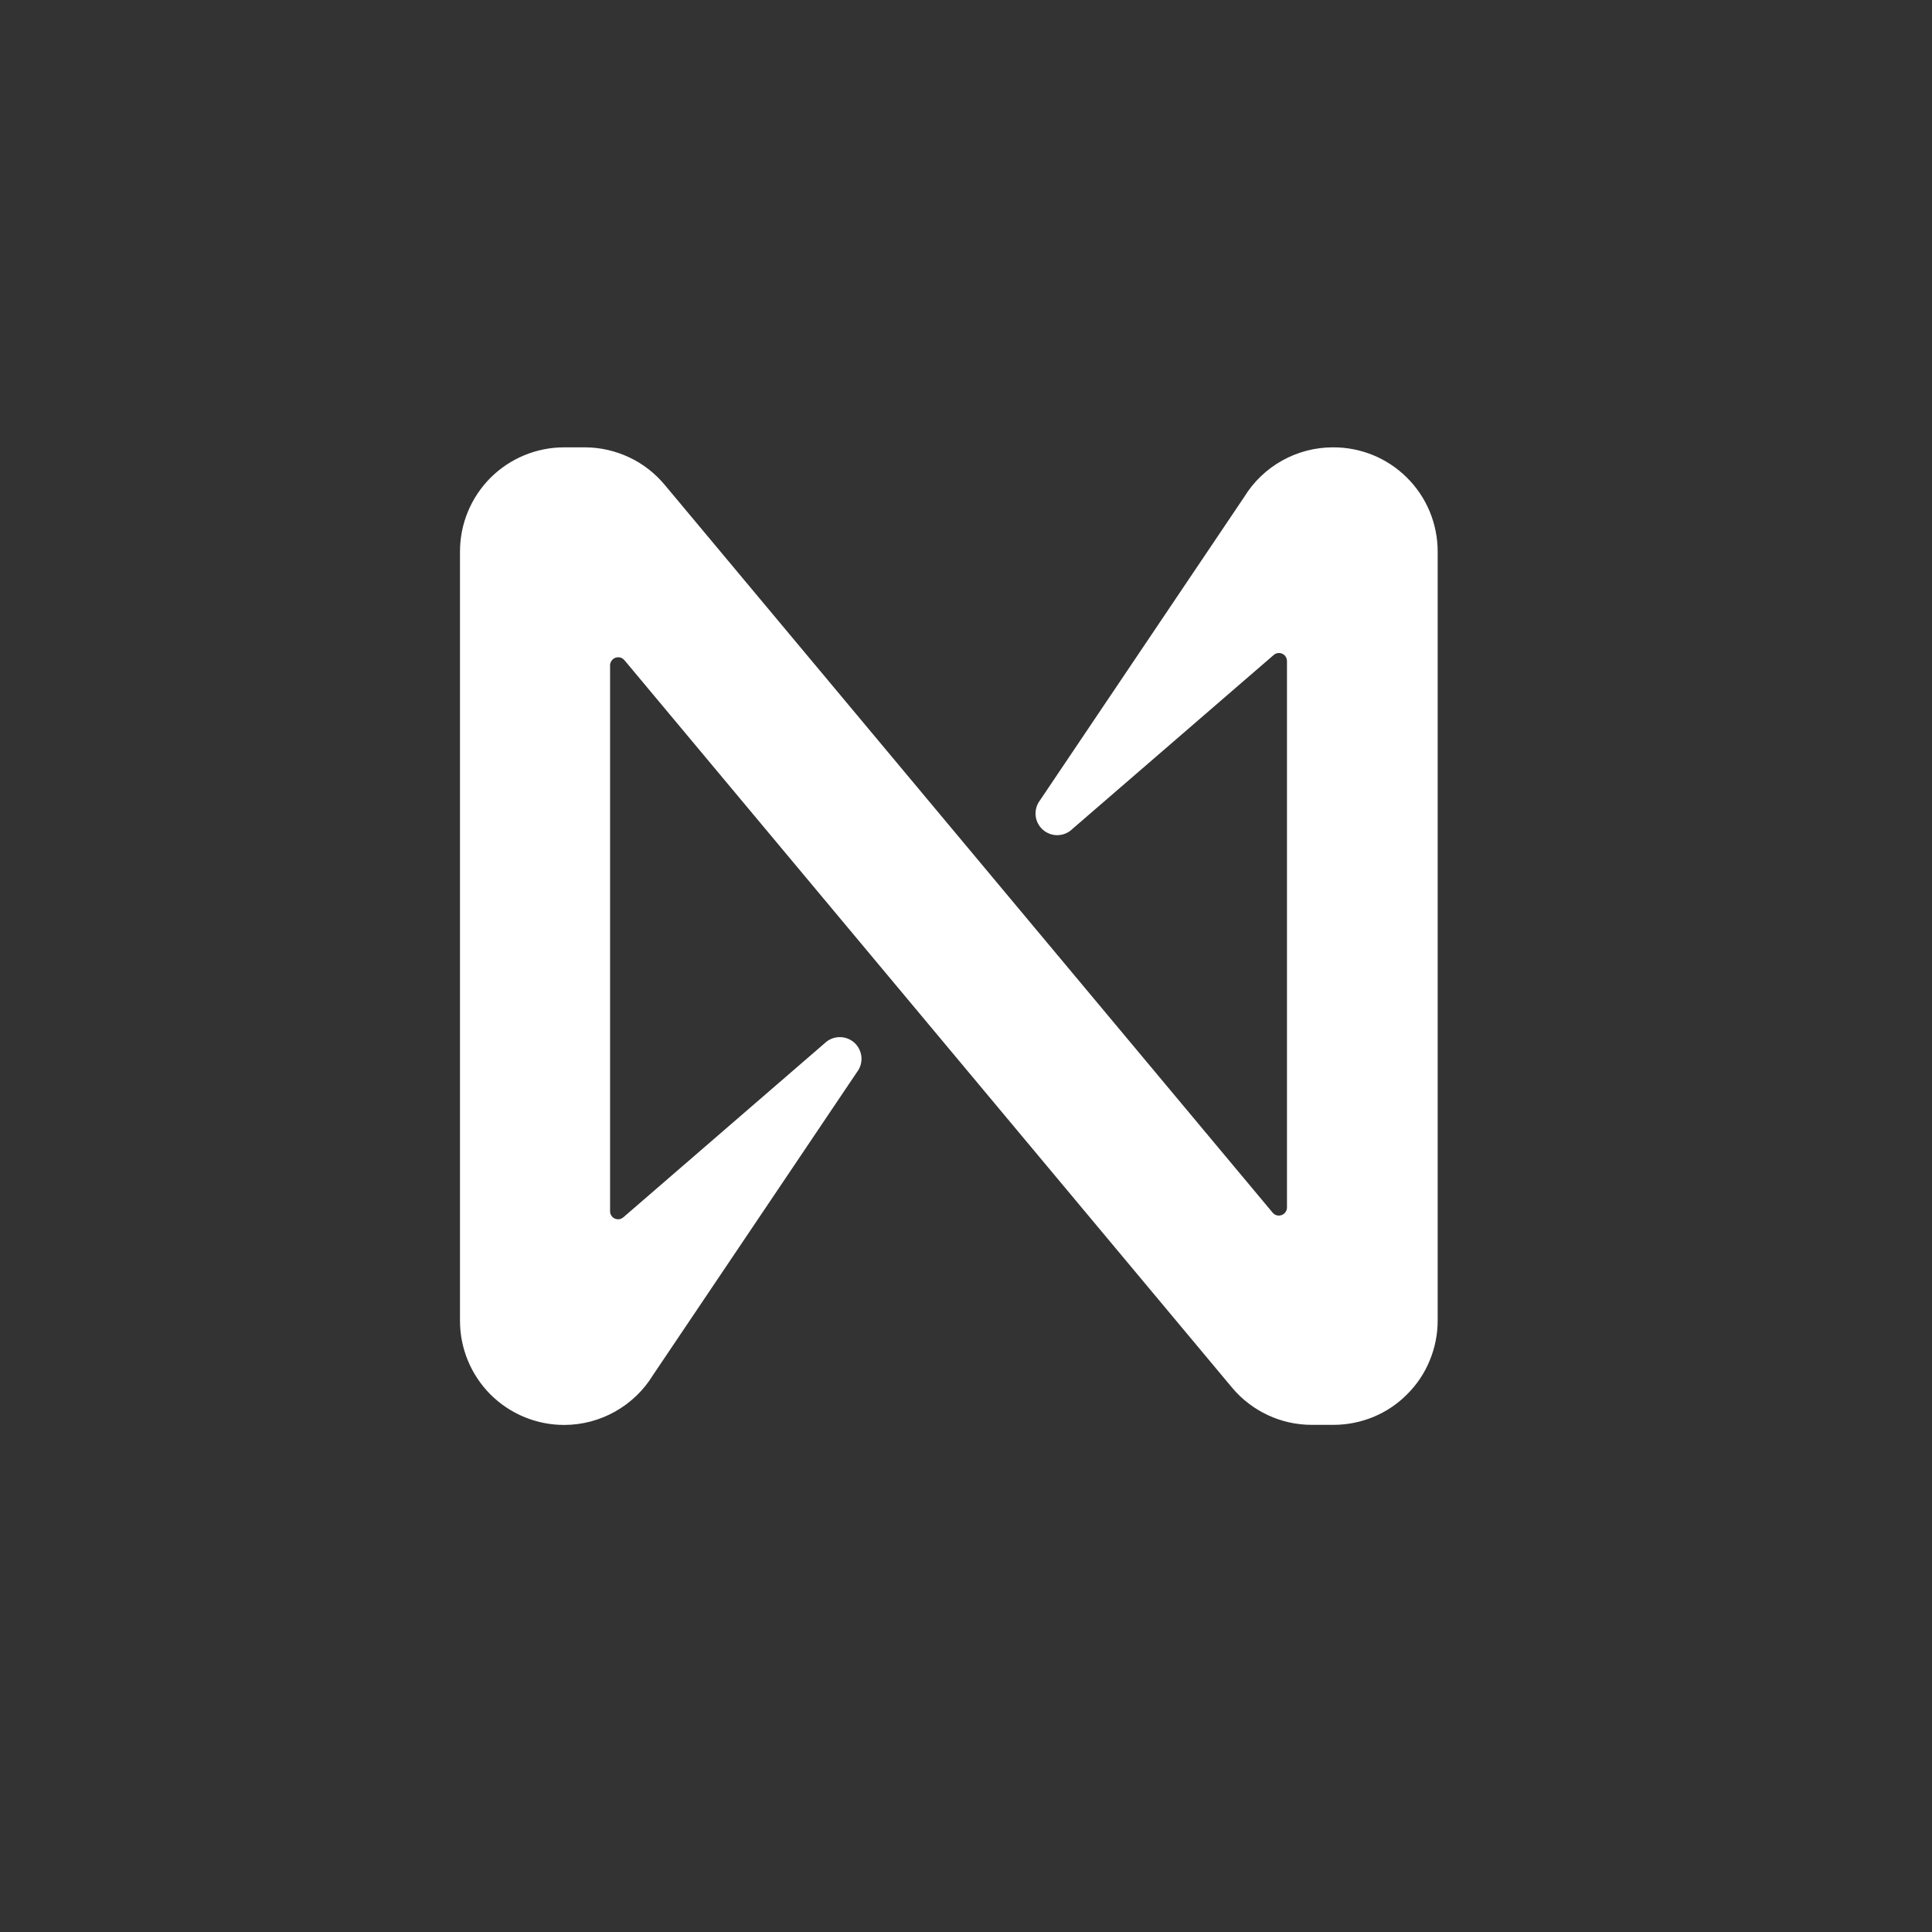 <svg width="22" height="22" viewBox="0 0 22 22" fill="none" xmlns="http://www.w3.org/2000/svg">
<rect x="0" y="0" width="22" height="22" fill="#333333" stroke="none"/>
<path d="M14.168 5.659L11.842 9.114C11.804 9.164 11.787 9.226 11.793 9.288C11.799 9.35 11.829 9.408 11.876 9.449C11.923 9.49 11.984 9.512 12.046 9.51C12.109 9.508 12.168 9.483 12.212 9.439L14.502 7.46C14.515 7.448 14.531 7.44 14.549 7.437C14.567 7.434 14.585 7.437 14.601 7.444C14.617 7.451 14.631 7.463 14.641 7.479C14.65 7.494 14.655 7.511 14.655 7.529V13.75C14.655 13.769 14.649 13.787 14.638 13.803C14.627 13.818 14.612 13.83 14.594 13.836C14.576 13.843 14.557 13.844 14.539 13.839C14.521 13.834 14.504 13.824 14.492 13.809L7.57 5.522C7.459 5.389 7.321 5.281 7.165 5.208C7.008 5.134 6.838 5.095 6.665 5.094H6.424C6.109 5.094 5.808 5.219 5.585 5.441C5.363 5.664 5.238 5.965 5.238 6.28V15.04C5.238 15.355 5.363 15.656 5.585 15.879C5.808 16.101 6.109 16.226 6.424 16.226C6.626 16.226 6.825 16.174 7.002 16.075C7.179 15.976 7.328 15.834 7.434 15.661L9.76 12.206C9.798 12.156 9.815 12.094 9.809 12.032C9.802 11.97 9.773 11.912 9.726 11.871C9.679 11.83 9.618 11.808 9.556 11.81C9.493 11.812 9.434 11.837 9.389 11.881L7.1 13.86C7.087 13.872 7.07 13.88 7.053 13.883C7.035 13.886 7.017 13.883 7 13.876C6.984 13.868 6.97 13.857 6.961 13.841C6.951 13.826 6.946 13.809 6.947 13.791V7.576C6.947 7.557 6.953 7.539 6.964 7.524C6.975 7.508 6.99 7.496 7.008 7.49C7.025 7.484 7.045 7.483 7.063 7.487C7.081 7.492 7.097 7.503 7.11 7.517L14.032 15.804C14.143 15.936 14.282 16.042 14.439 16.115C14.595 16.188 14.766 16.225 14.938 16.225H15.185C15.341 16.225 15.495 16.194 15.639 16.135C15.783 16.075 15.914 15.988 16.023 15.877C16.134 15.767 16.221 15.637 16.28 15.493C16.34 15.349 16.371 15.194 16.371 15.039V6.28C16.371 6.124 16.34 5.969 16.28 5.824C16.22 5.68 16.132 5.549 16.021 5.439C15.91 5.328 15.778 5.241 15.634 5.182C15.489 5.123 15.334 5.093 15.178 5.094C14.975 5.094 14.776 5.146 14.599 5.245C14.422 5.344 14.274 5.486 14.168 5.659Z" fill="white"/>
</svg>
